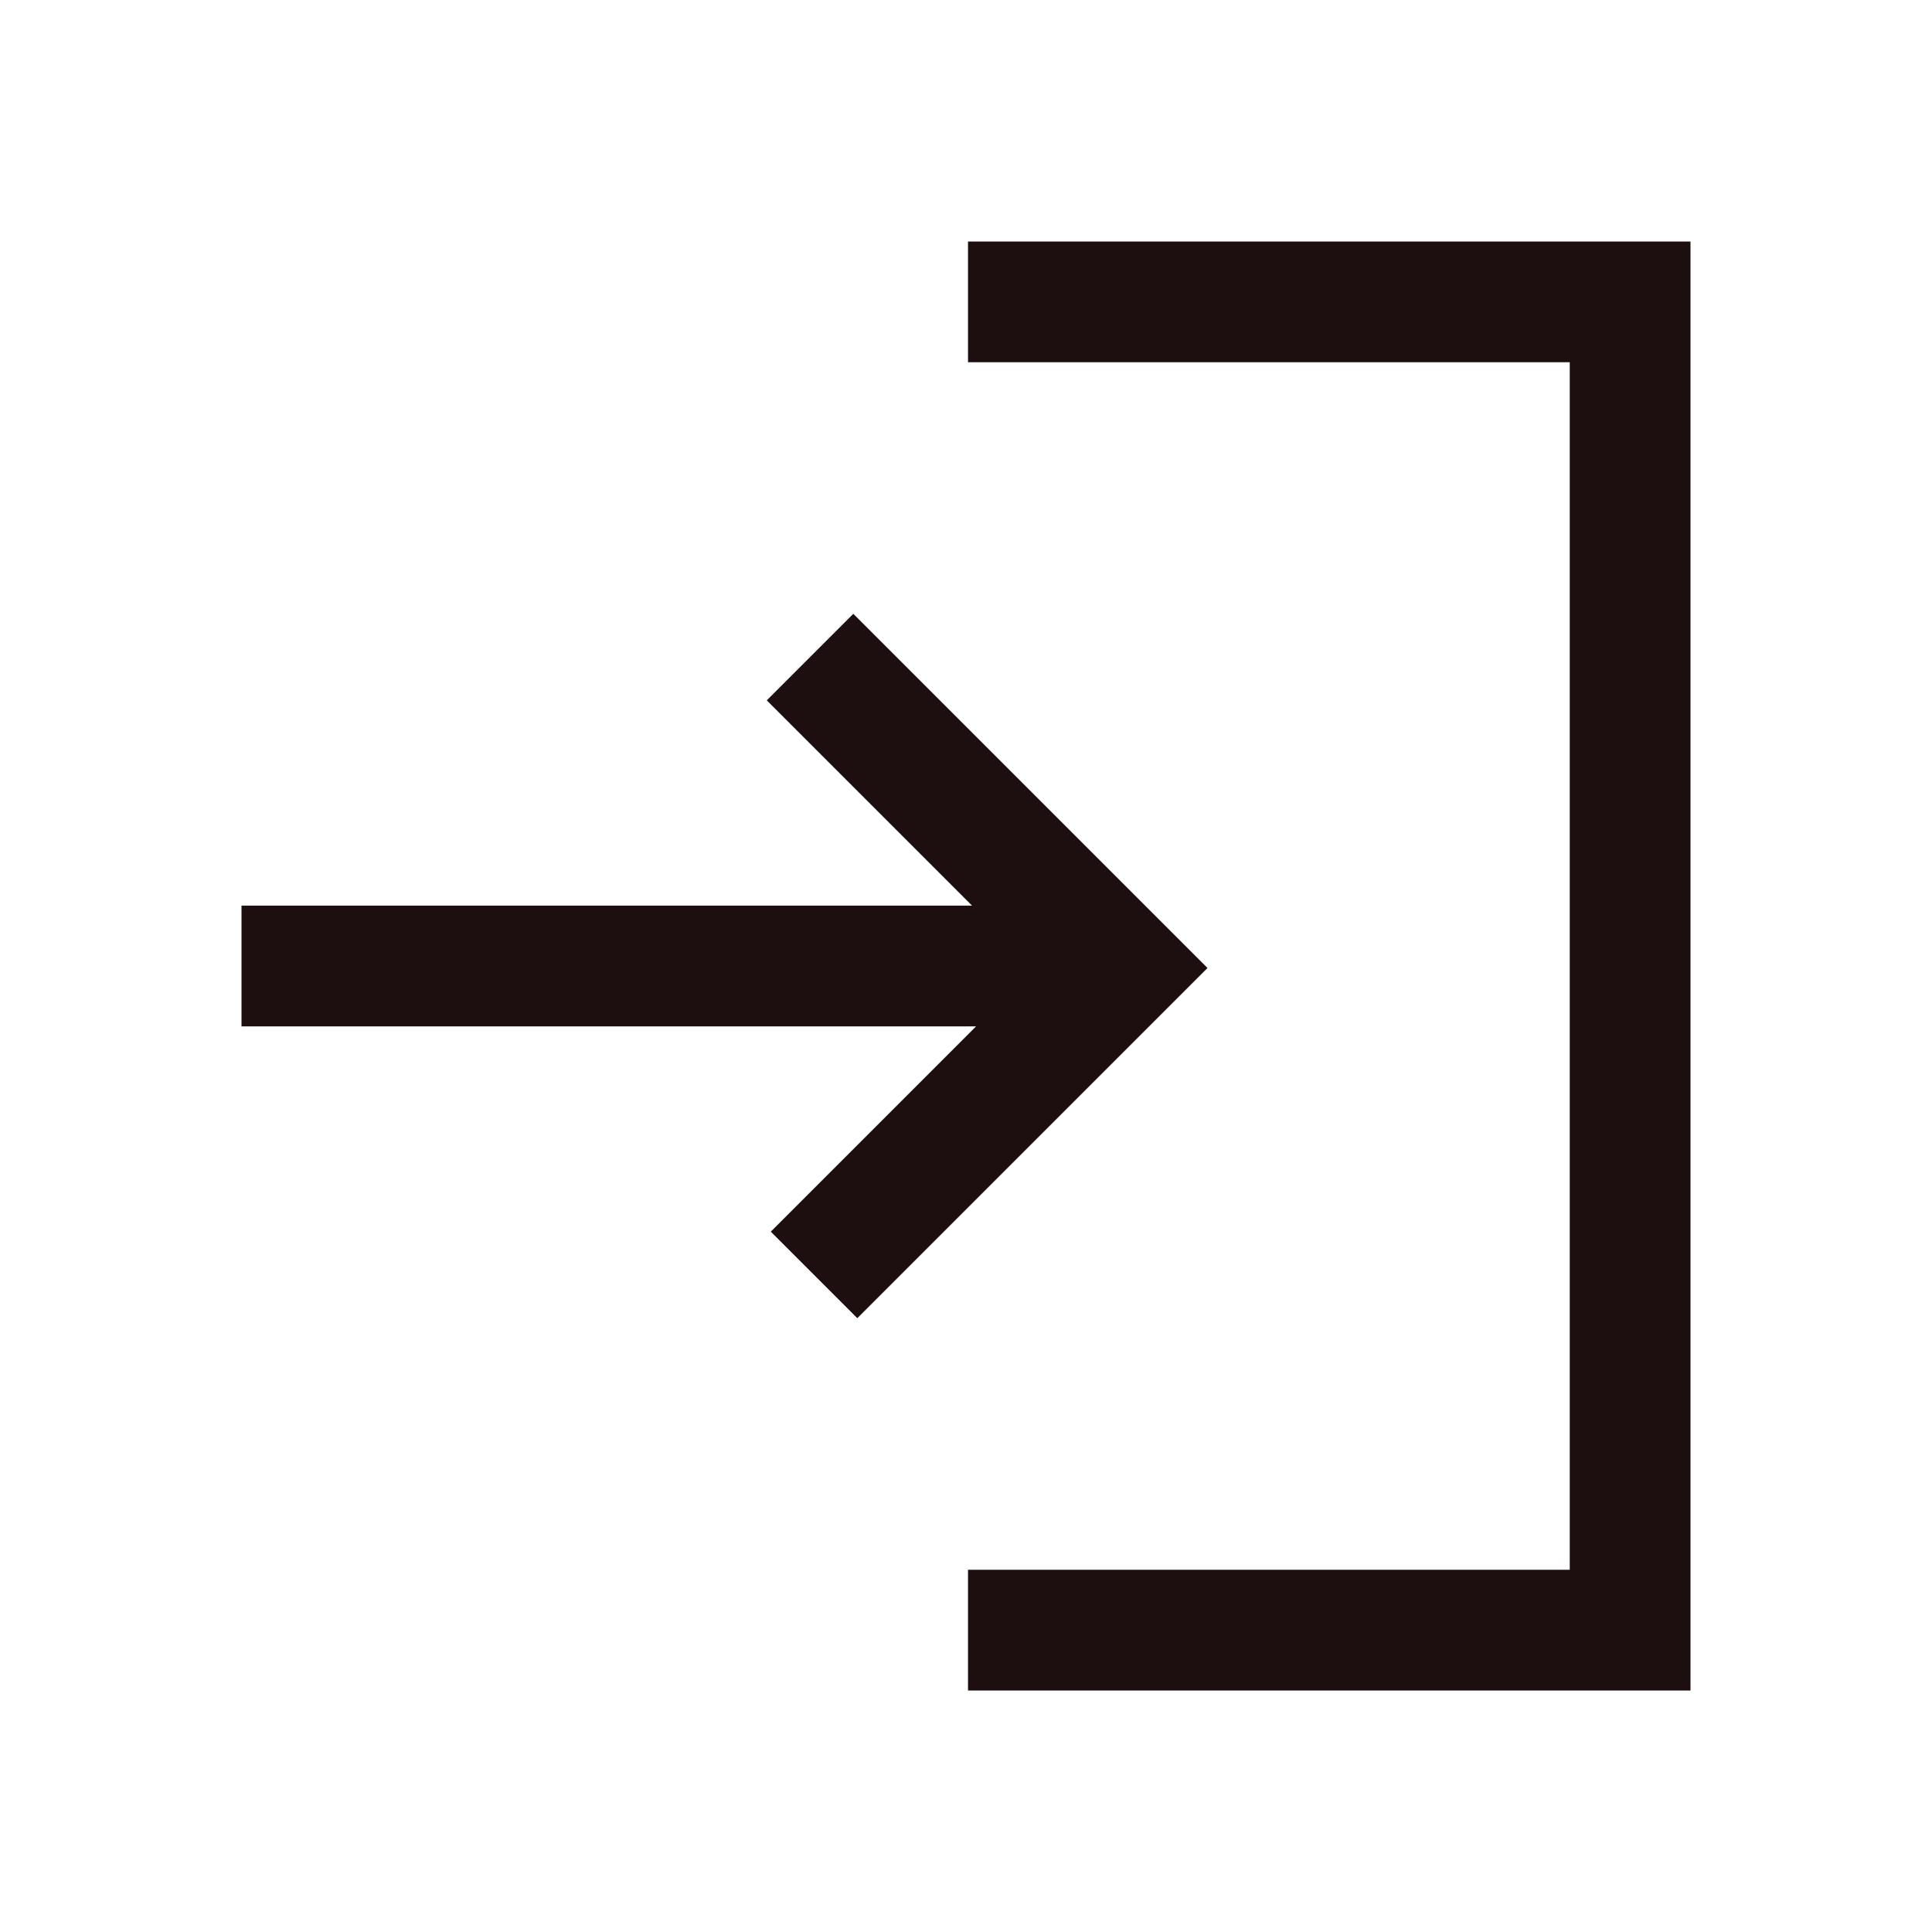 <svg xmlns="http://www.w3.org/2000/svg" height="24px" viewBox="0 -960 960 960" width="24px" fill="#1d0f0f"><path d="M481-120v-60h299v-600H481v-60h359v720H481Zm-55-185-43-43 102-102H120v-60h363L381-612l43-43 176 176-174 174Z"/></svg>